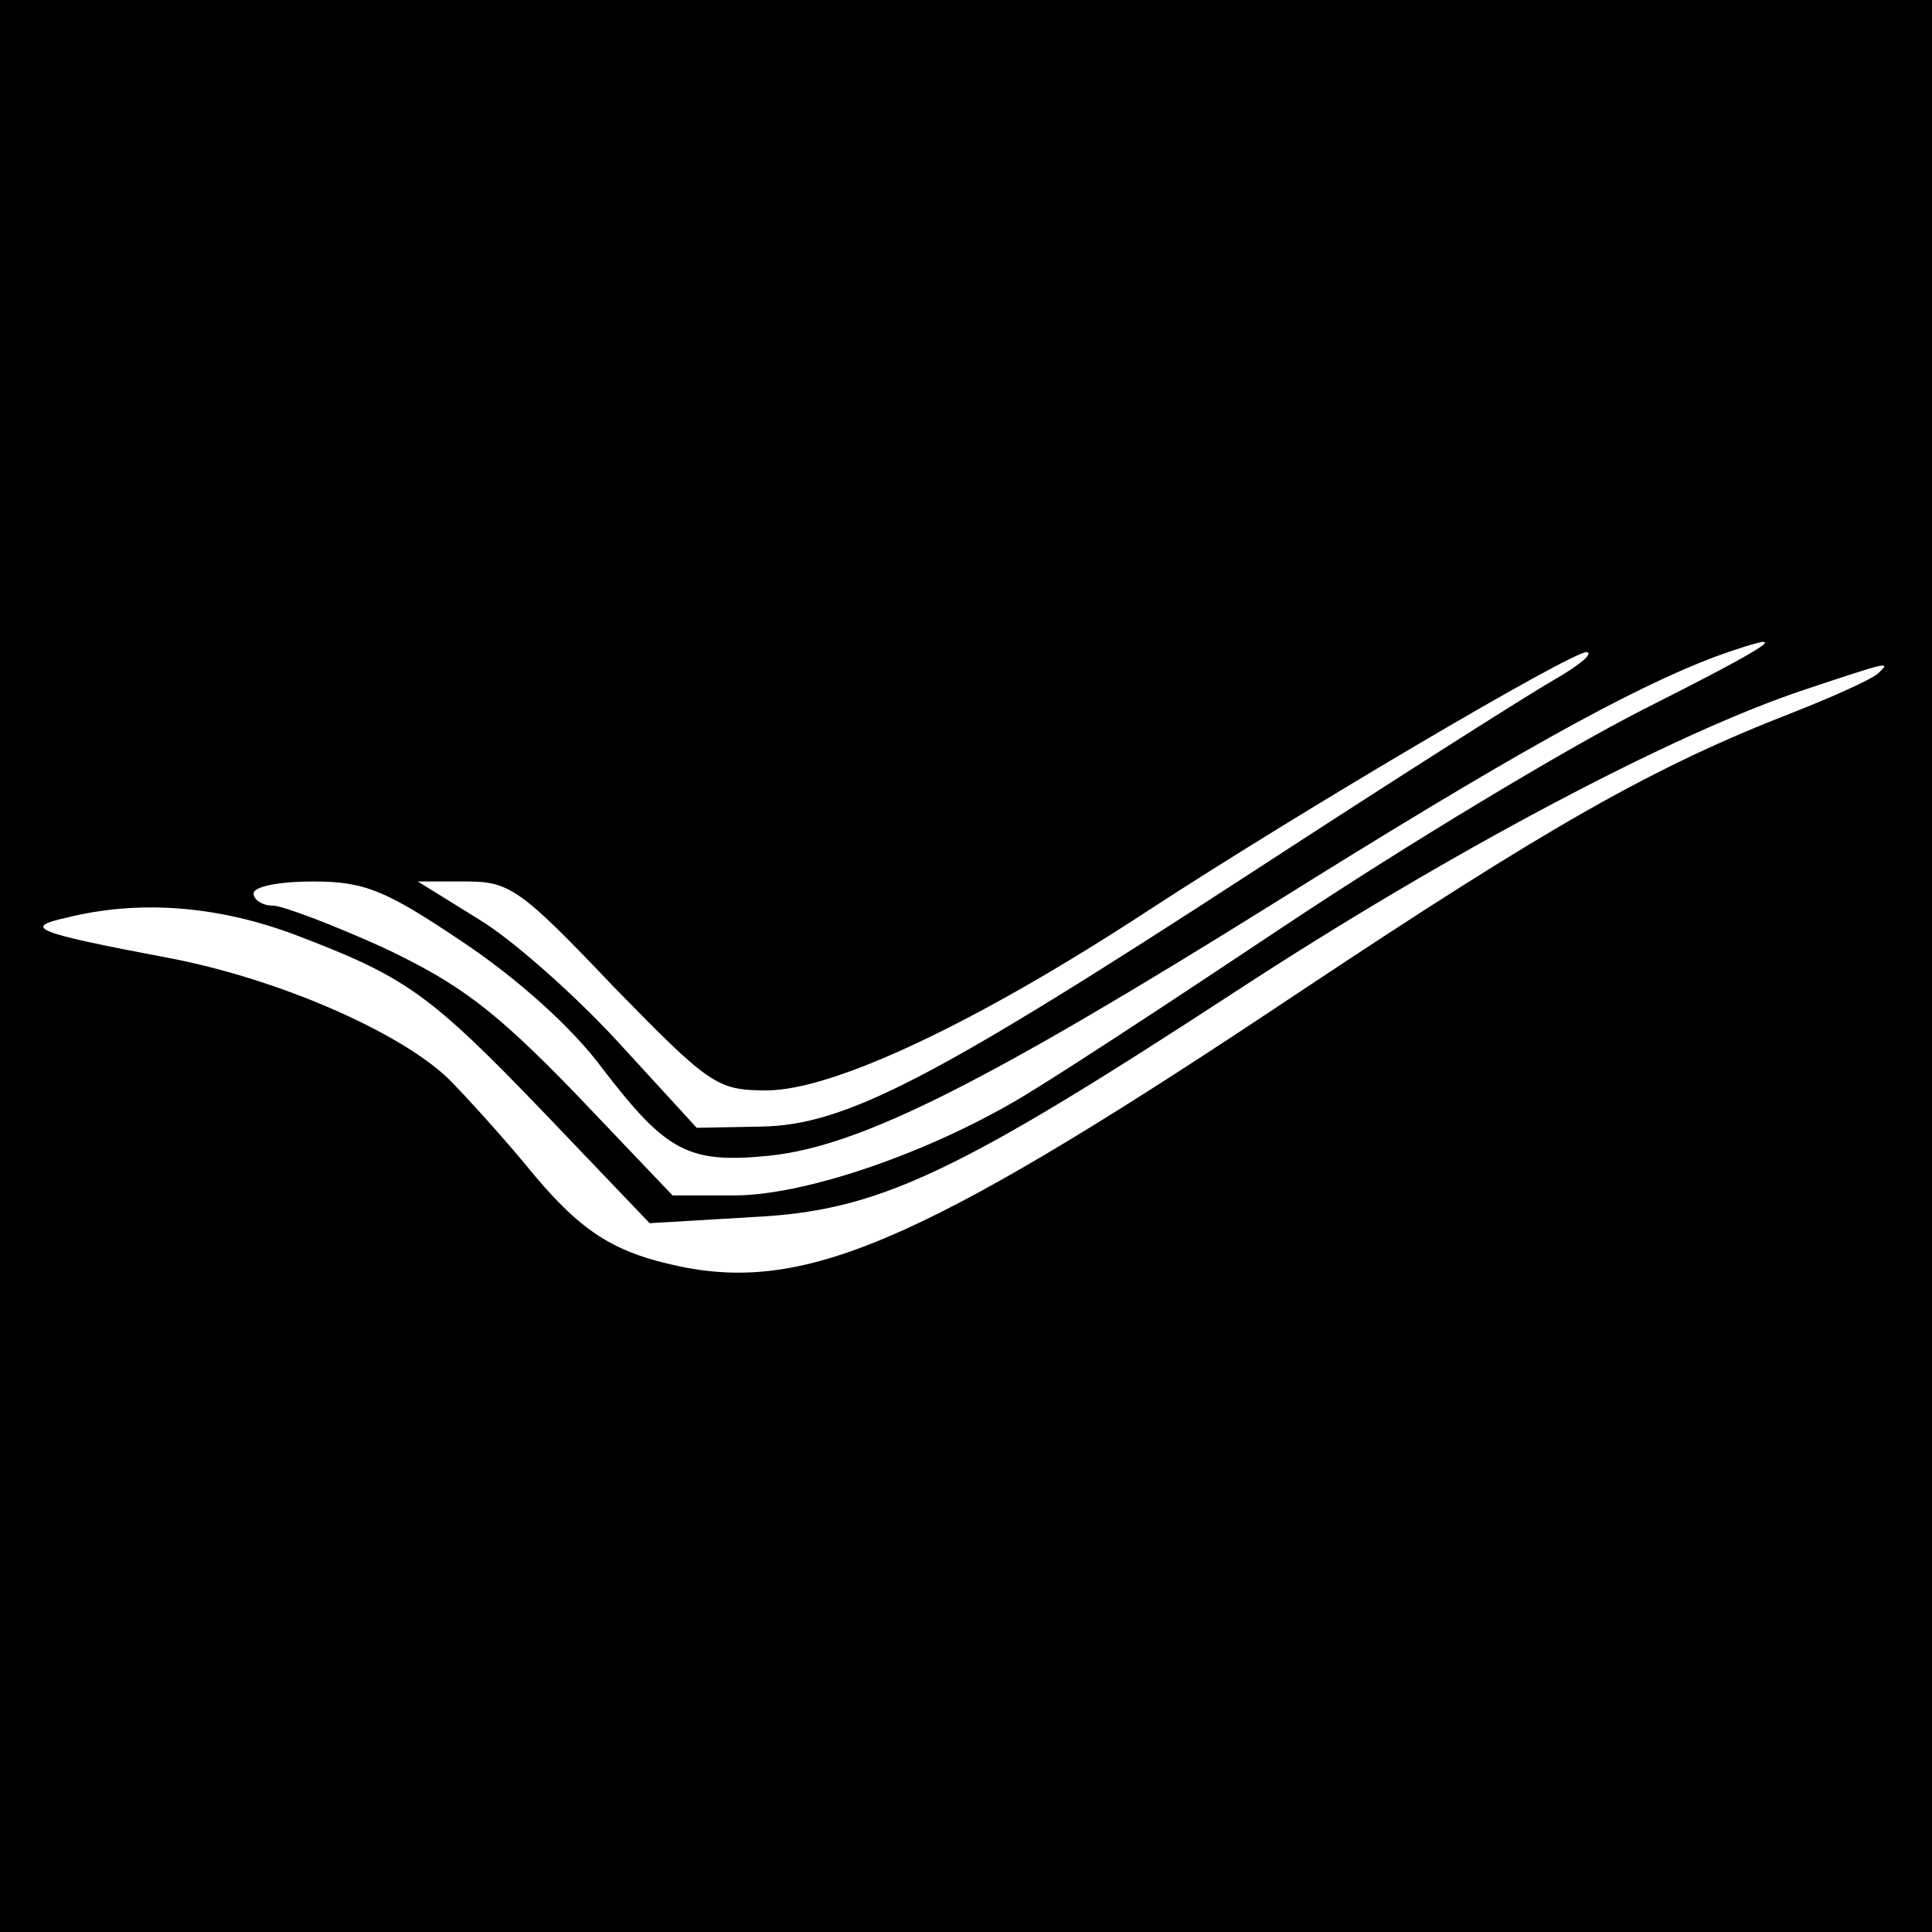 <?xml version="1.0" standalone="no"?>
<!DOCTYPE svg PUBLIC "-//W3C//DTD SVG 20010904//EN"
 "http://www.w3.org/TR/2001/REC-SVG-20010904/DTD/svg10.dtd">
<svg version="1.0" xmlns="http://www.w3.org/2000/svg"
 width="160pt" height="160pt" viewBox="0 0 160 160"
 preserveAspectRatio="xMidYMid meet">
<g transform="translate(0,160) scale(0.1,-0.1)"
fill="#000000" stroke="none">
<path d="M0 800 l0 -800 800 0 800 0 0 800 0 800 -800 0 -800 0 0 -800z m1360
212 c-63 -32 -196 -112 -295 -178 -99 -66 -201 -133 -228 -148 -77 -44 -173
-76 -229 -76 l-51 0 -81 85 c-67 69 -95 90 -158 120 -42 19 -84 35 -92 35 -9
0 -16 5 -16 10 0 6 22 10 49 10 43 0 60 -7 124 -50 45 -30 91 -71 116 -105 53
-69 71 -79 139 -72 75 8 178 60 417 209 195 122 294 177 365 204 70 25 53 13
-60 -44z m-73 25 c-21 -12 -133 -83 -248 -158 -266 -173 -339 -211 -409 -212
l-53 -1 -66 72 c-36 39 -88 85 -115 101 l-50 31 40 0 c36 0 45 -6 122 -87 80
-82 86 -86 127 -86 55 0 174 56 316 149 132 86 350 214 363 214 6 -1 -6 -11
-27 -23z m268 5 c-6 -5 -37 -19 -70 -32 -116 -45 -202 -94 -408 -231 -304
-203 -404 -248 -508 -229 -61 12 -88 29 -135 87 -20 24 -49 56 -63 70 -41 39
-142 83 -233 100 -111 21 -119 25 -83 33 60 15 125 10 189 -14 92 -35 111 -48
208 -149 l86 -90 84 5 c105 5 167 34 403 188 173 113 361 213 470 249 69 23
72 24 60 13z"/>
</g>
</svg>
